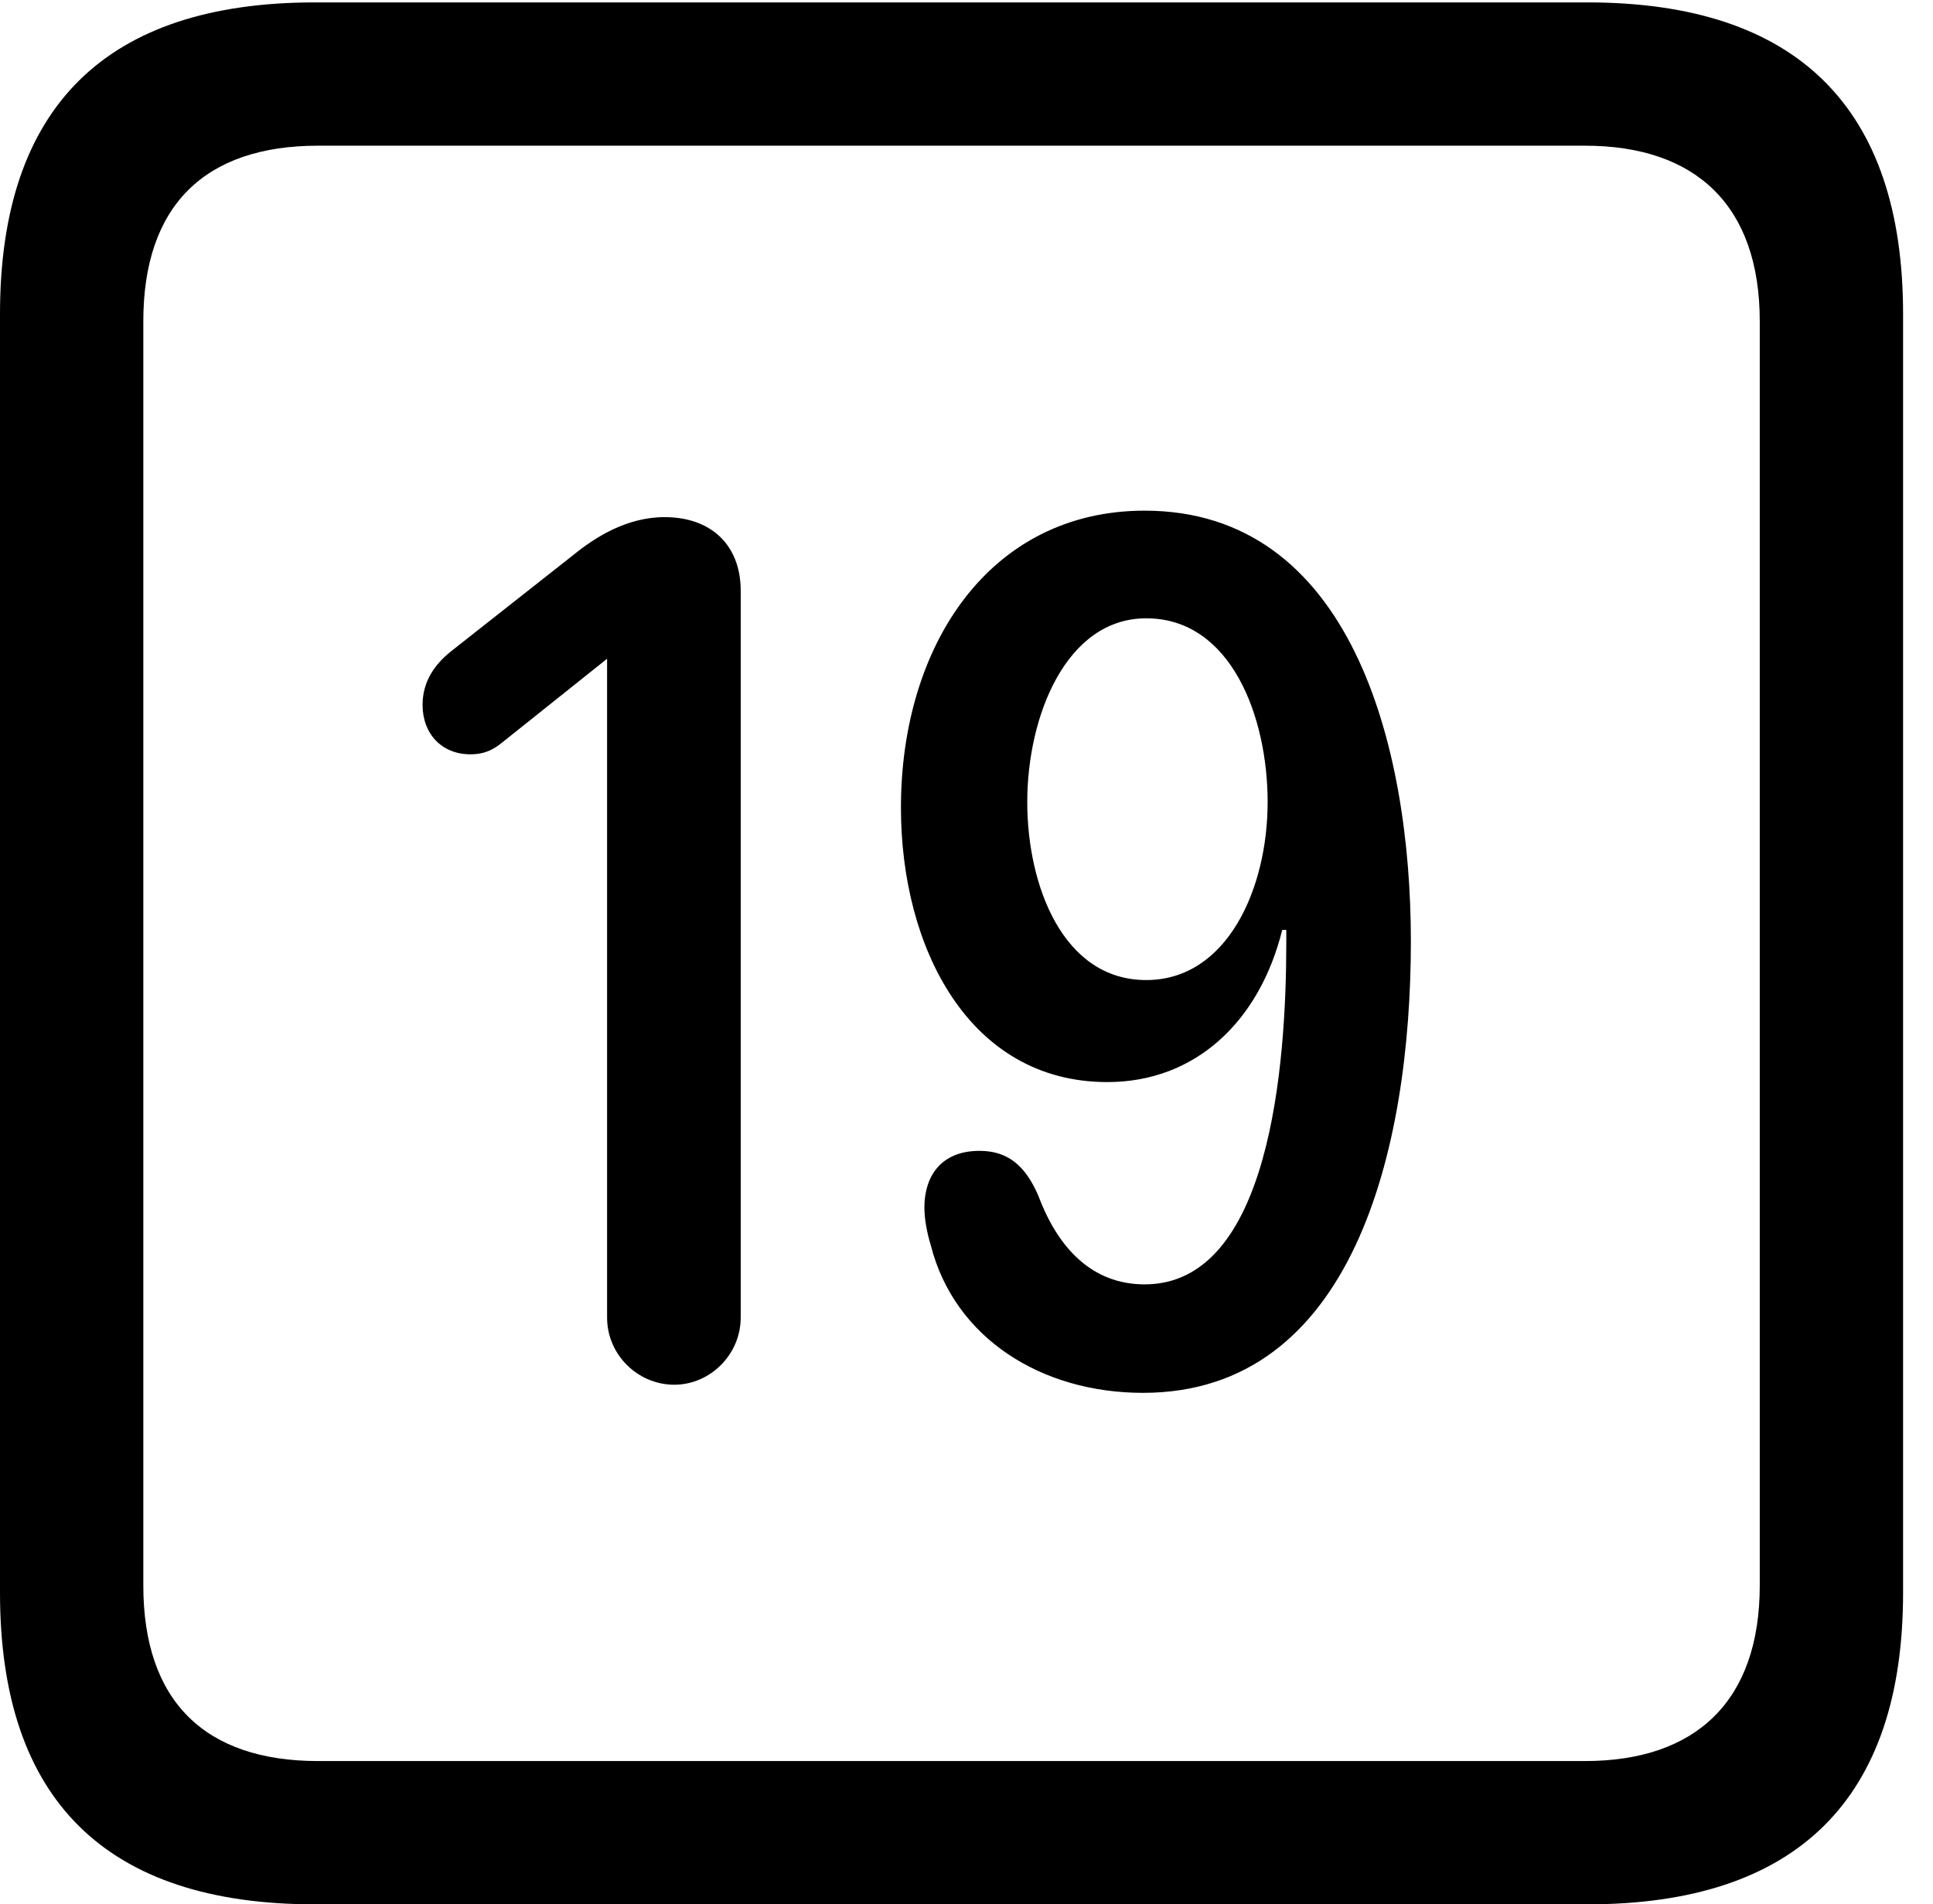 <svg version="1.1" xmlns="http://www.w3.org/2000/svg" xmlns:xlink="http://www.w3.org/1999/xlink" width="23.32" height="22.979" viewBox="0 0 23.32 22.979">
 <g>
  <rect height="22.979" opacity="0" width="23.32" x="0" y="0"/>
  <path d="M3.799 22.979L19.15 22.979C21.68 22.979 22.959 21.709 22.959 19.219L22.959 3.789C22.959 1.299 21.68 0.029 19.15 0.029L3.799 0.029C1.279 0.029 0 1.289 0 3.789L0 19.219C0 21.719 1.279 22.979 3.799 22.979ZM3.838 21.25C2.471 21.25 1.729 20.527 1.729 19.131L1.729 3.877C1.729 2.48 2.471 1.758 3.838 1.758L19.121 1.758C20.459 1.758 21.23 2.48 21.23 3.877L21.23 19.131C21.23 20.527 20.459 21.25 19.121 21.25Z" fill="currentColor"/>
  <path d="M8.135 16.709C8.564 16.709 8.936 16.348 8.936 15.898L8.936 7.129C8.936 6.572 8.574 6.24 8.018 6.24C7.559 6.24 7.178 6.484 6.914 6.699L5.439 7.861C5.244 8.018 5.098 8.223 5.098 8.506C5.098 8.857 5.332 9.102 5.674 9.102C5.85 9.102 5.957 9.043 6.064 8.955L7.324 7.949L7.324 15.898C7.324 16.348 7.695 16.709 8.135 16.709ZM13.359 13.057C14.424 13.057 15.195 12.324 15.469 11.221L15.518 11.221C15.518 11.27 15.518 11.328 15.518 11.377C15.518 12.852 15.322 15.498 13.809 15.498C13.174 15.498 12.764 15.059 12.529 14.434C12.363 14.043 12.139 13.887 11.816 13.887C11.348 13.887 11.152 14.199 11.152 14.57C11.152 14.707 11.182 14.873 11.23 15.029C11.514 16.143 12.559 16.807 13.789 16.807C16.318 16.807 17.021 13.877 17.021 11.357C17.021 8.984 16.289 6.162 13.809 6.162C11.943 6.162 10.869 7.783 10.869 9.746C10.869 11.435 11.69 13.057 13.359 13.057ZM13.828 11.826C12.822 11.826 12.393 10.684 12.393 9.678C12.393 8.643 12.861 7.461 13.828 7.461C14.854 7.461 15.293 8.652 15.293 9.678C15.293 10.723 14.805 11.826 13.828 11.826Z" fill="currentColor"/>
 </g>
</svg>
